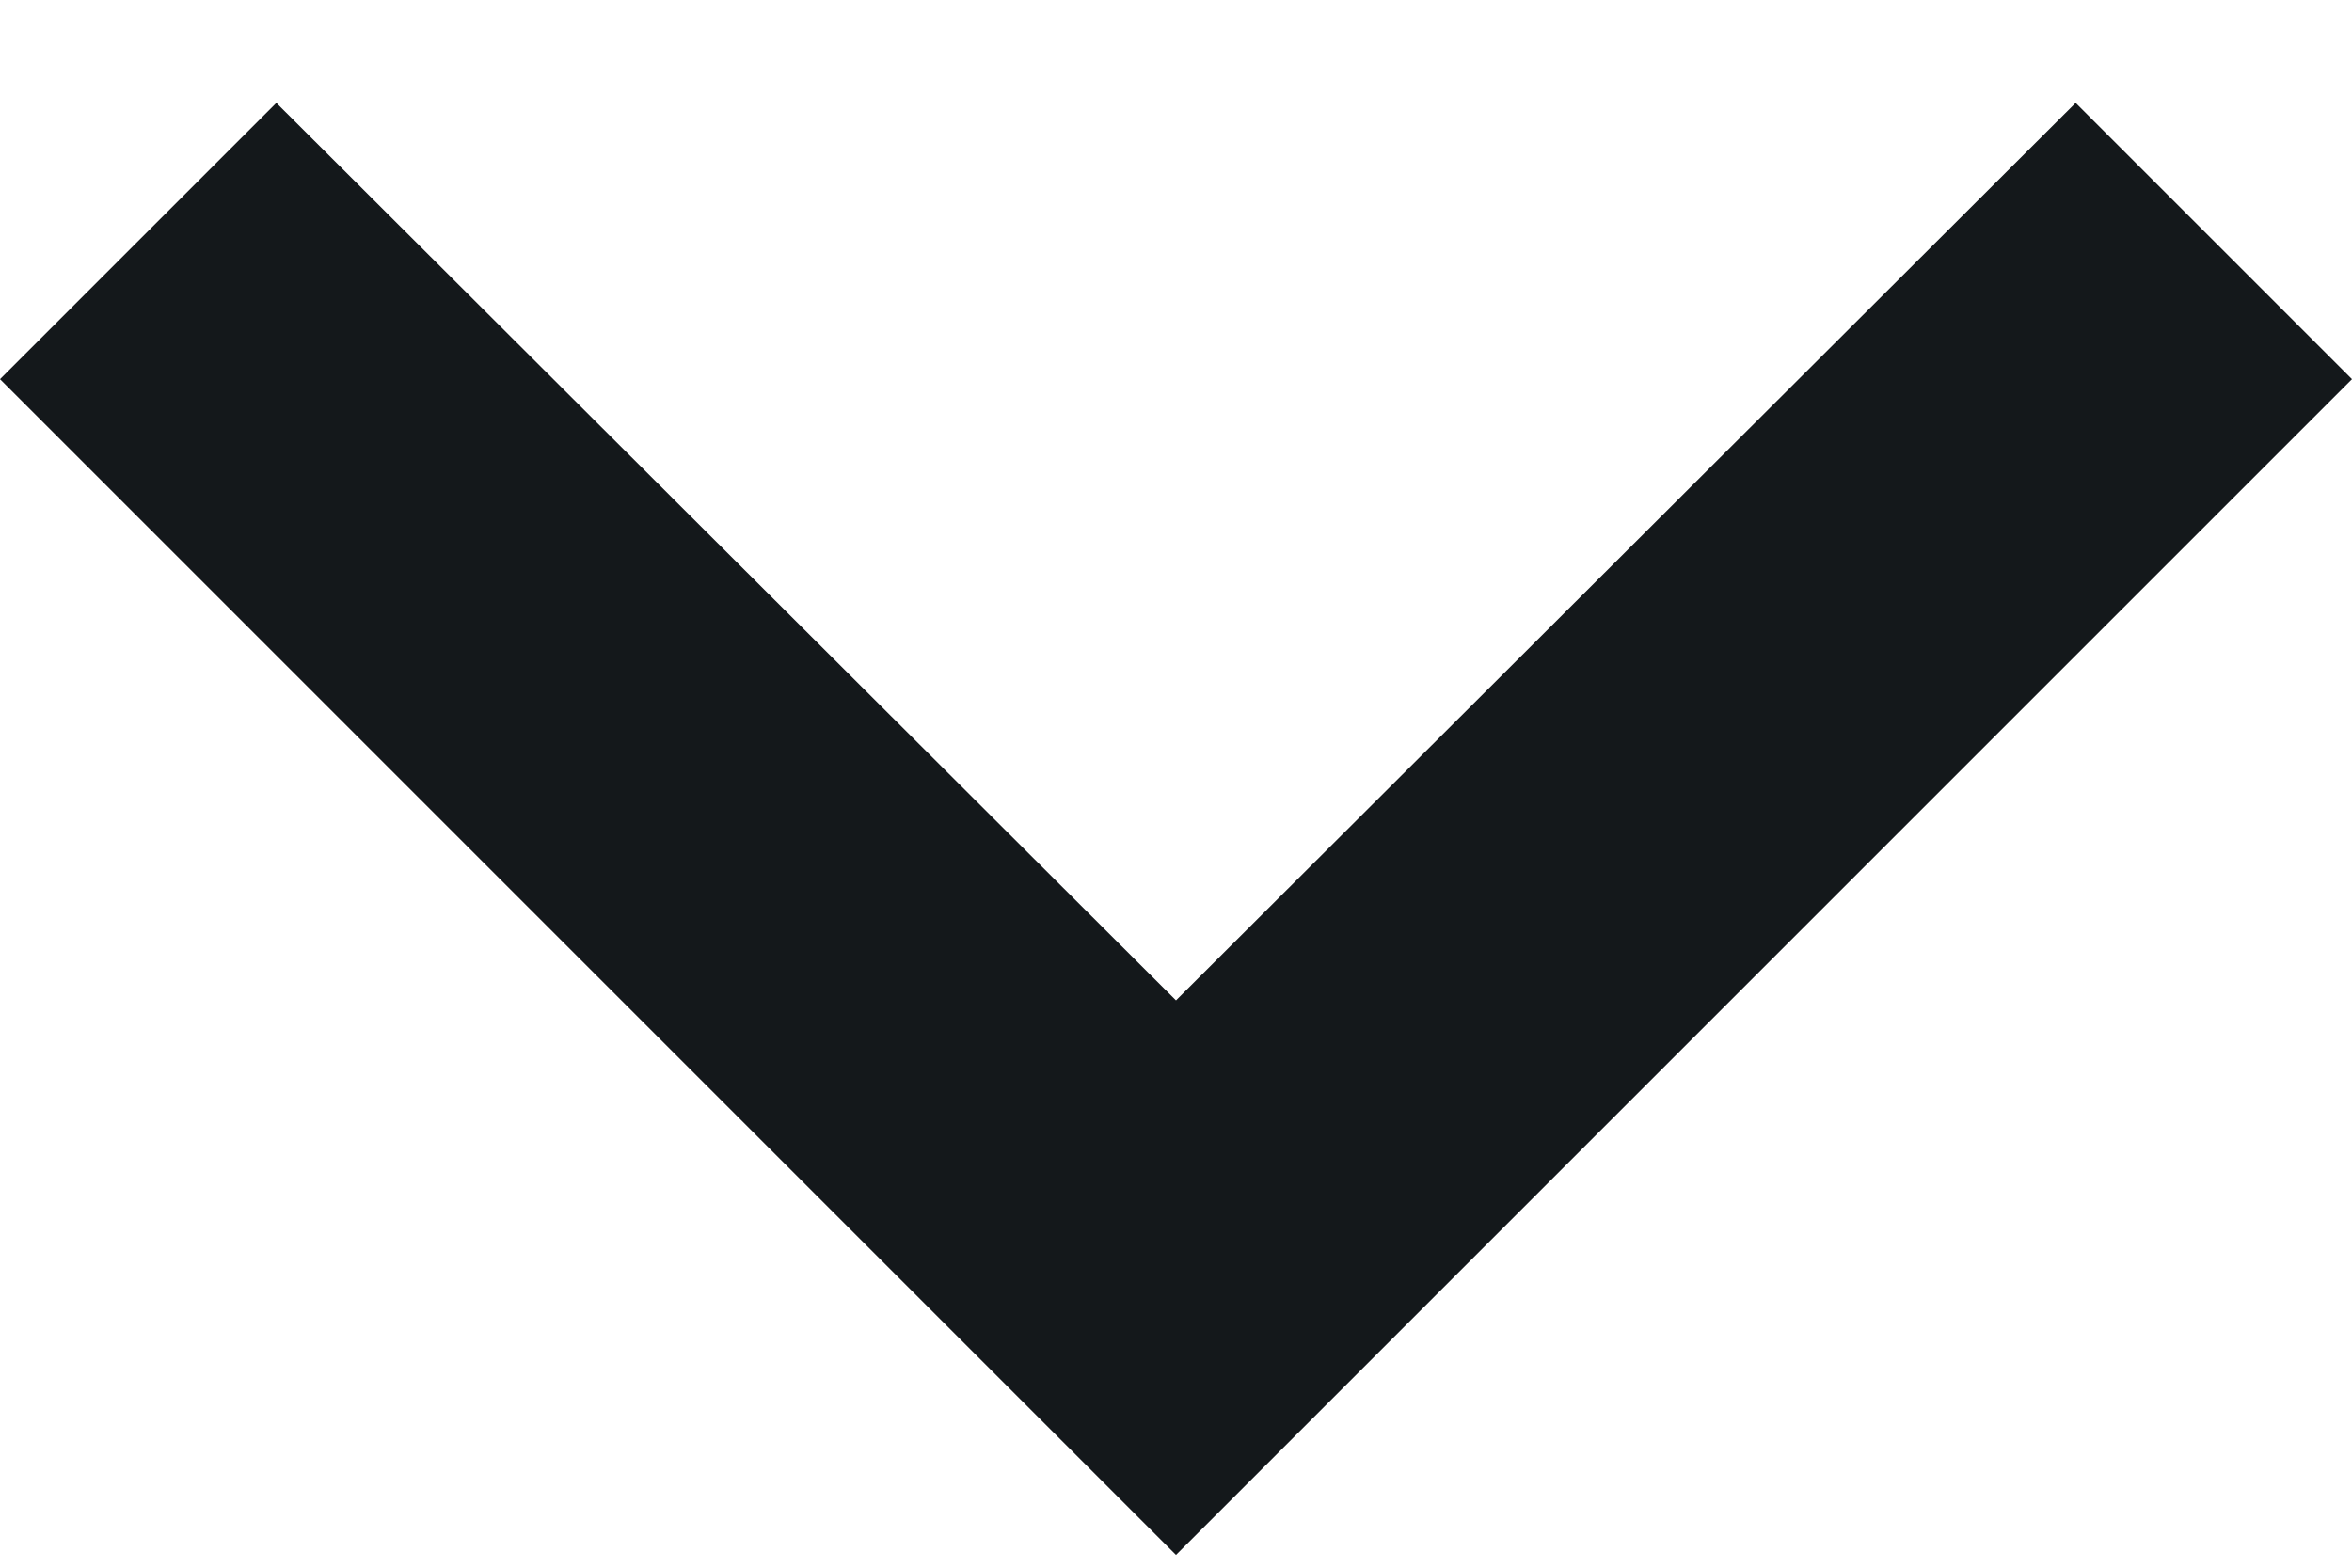 <svg width="12" height="8" viewBox="0 0 12 8" fill="none" xmlns="http://www.w3.org/2000/svg">
<path d="M10.59 0.525L6 5.105L1.41 0.525L-2.62268e-07 1.935L6 7.935L12 1.935L10.59 0.525Z" fill="#14181B"/>
</svg>
